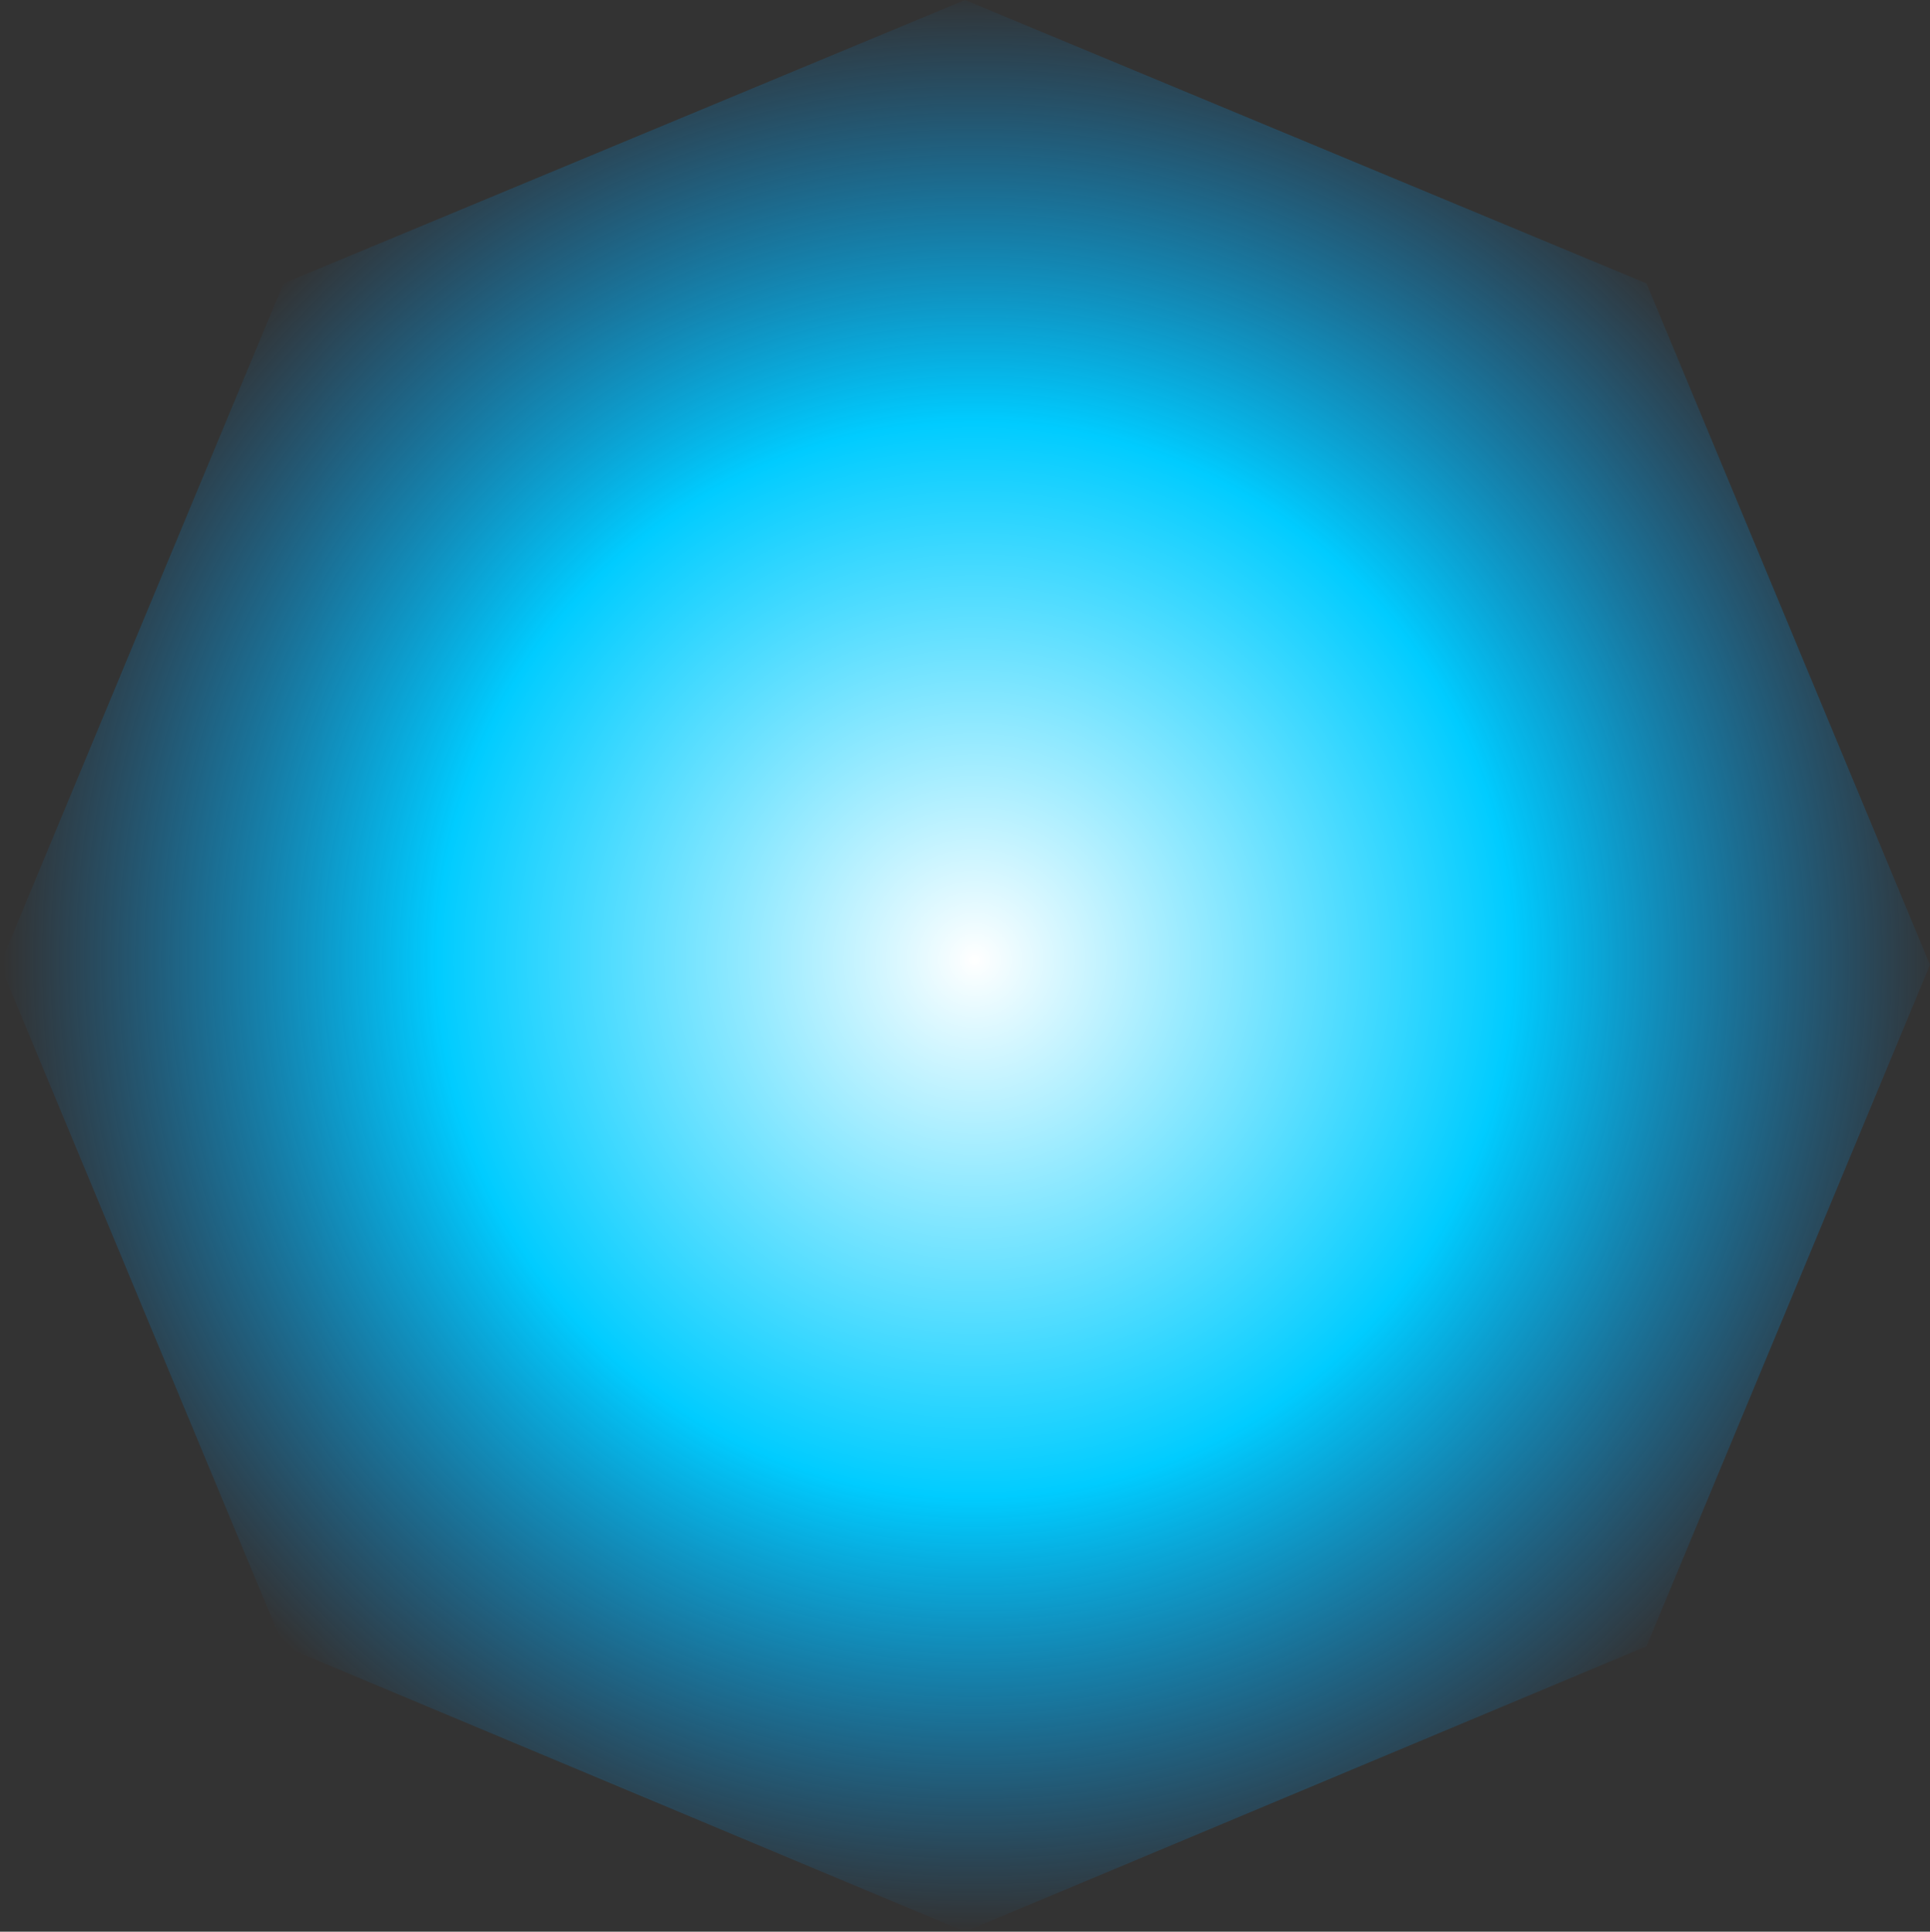 <?xml version="1.0" encoding="UTF-8" standalone="no"?>
<svg xmlns:ffdec="https://www.free-decompiler.com/flash" xmlns:xlink="http://www.w3.org/1999/xlink" ffdec:objectType="shape" height="96.1px" width="96.0px" xmlns="http://www.w3.org/2000/svg">
  <rect width="100%" height="100%" fill="#333333" stroke="none"/>
  <g transform="matrix(1.0, 0.0, 0.0, 1.0, 48.1, 48.1)">
    <path d="M47.9 -0.1 L33.8 33.8 -0.1 48.0 -34.0 33.8 -48.1 -0.1 -34.0 -34.0 -0.1 -48.1 33.8 -34.0 47.9 -0.1" fill="url(#gradient0)" fill-rule="evenodd" stroke="none"/>
  </g>
  <defs>
    <radialGradient cx="0" cy="0" gradientTransform="matrix(0.059, 0.0, 0.0, 0.059, 0.4, -0.35)" gradientUnits="userSpaceOnUse" id="gradient0" r="819.2" spreadMethod="pad">
      <stop offset="0.0" stop-color="#ffffff"/>
      <stop offset="0.553" stop-color="#00ccff"/>
      <stop offset="1.0" stop-color="#0099ff" stop-opacity="0.0"/>
    </radialGradient>
  </defs>
</svg>
